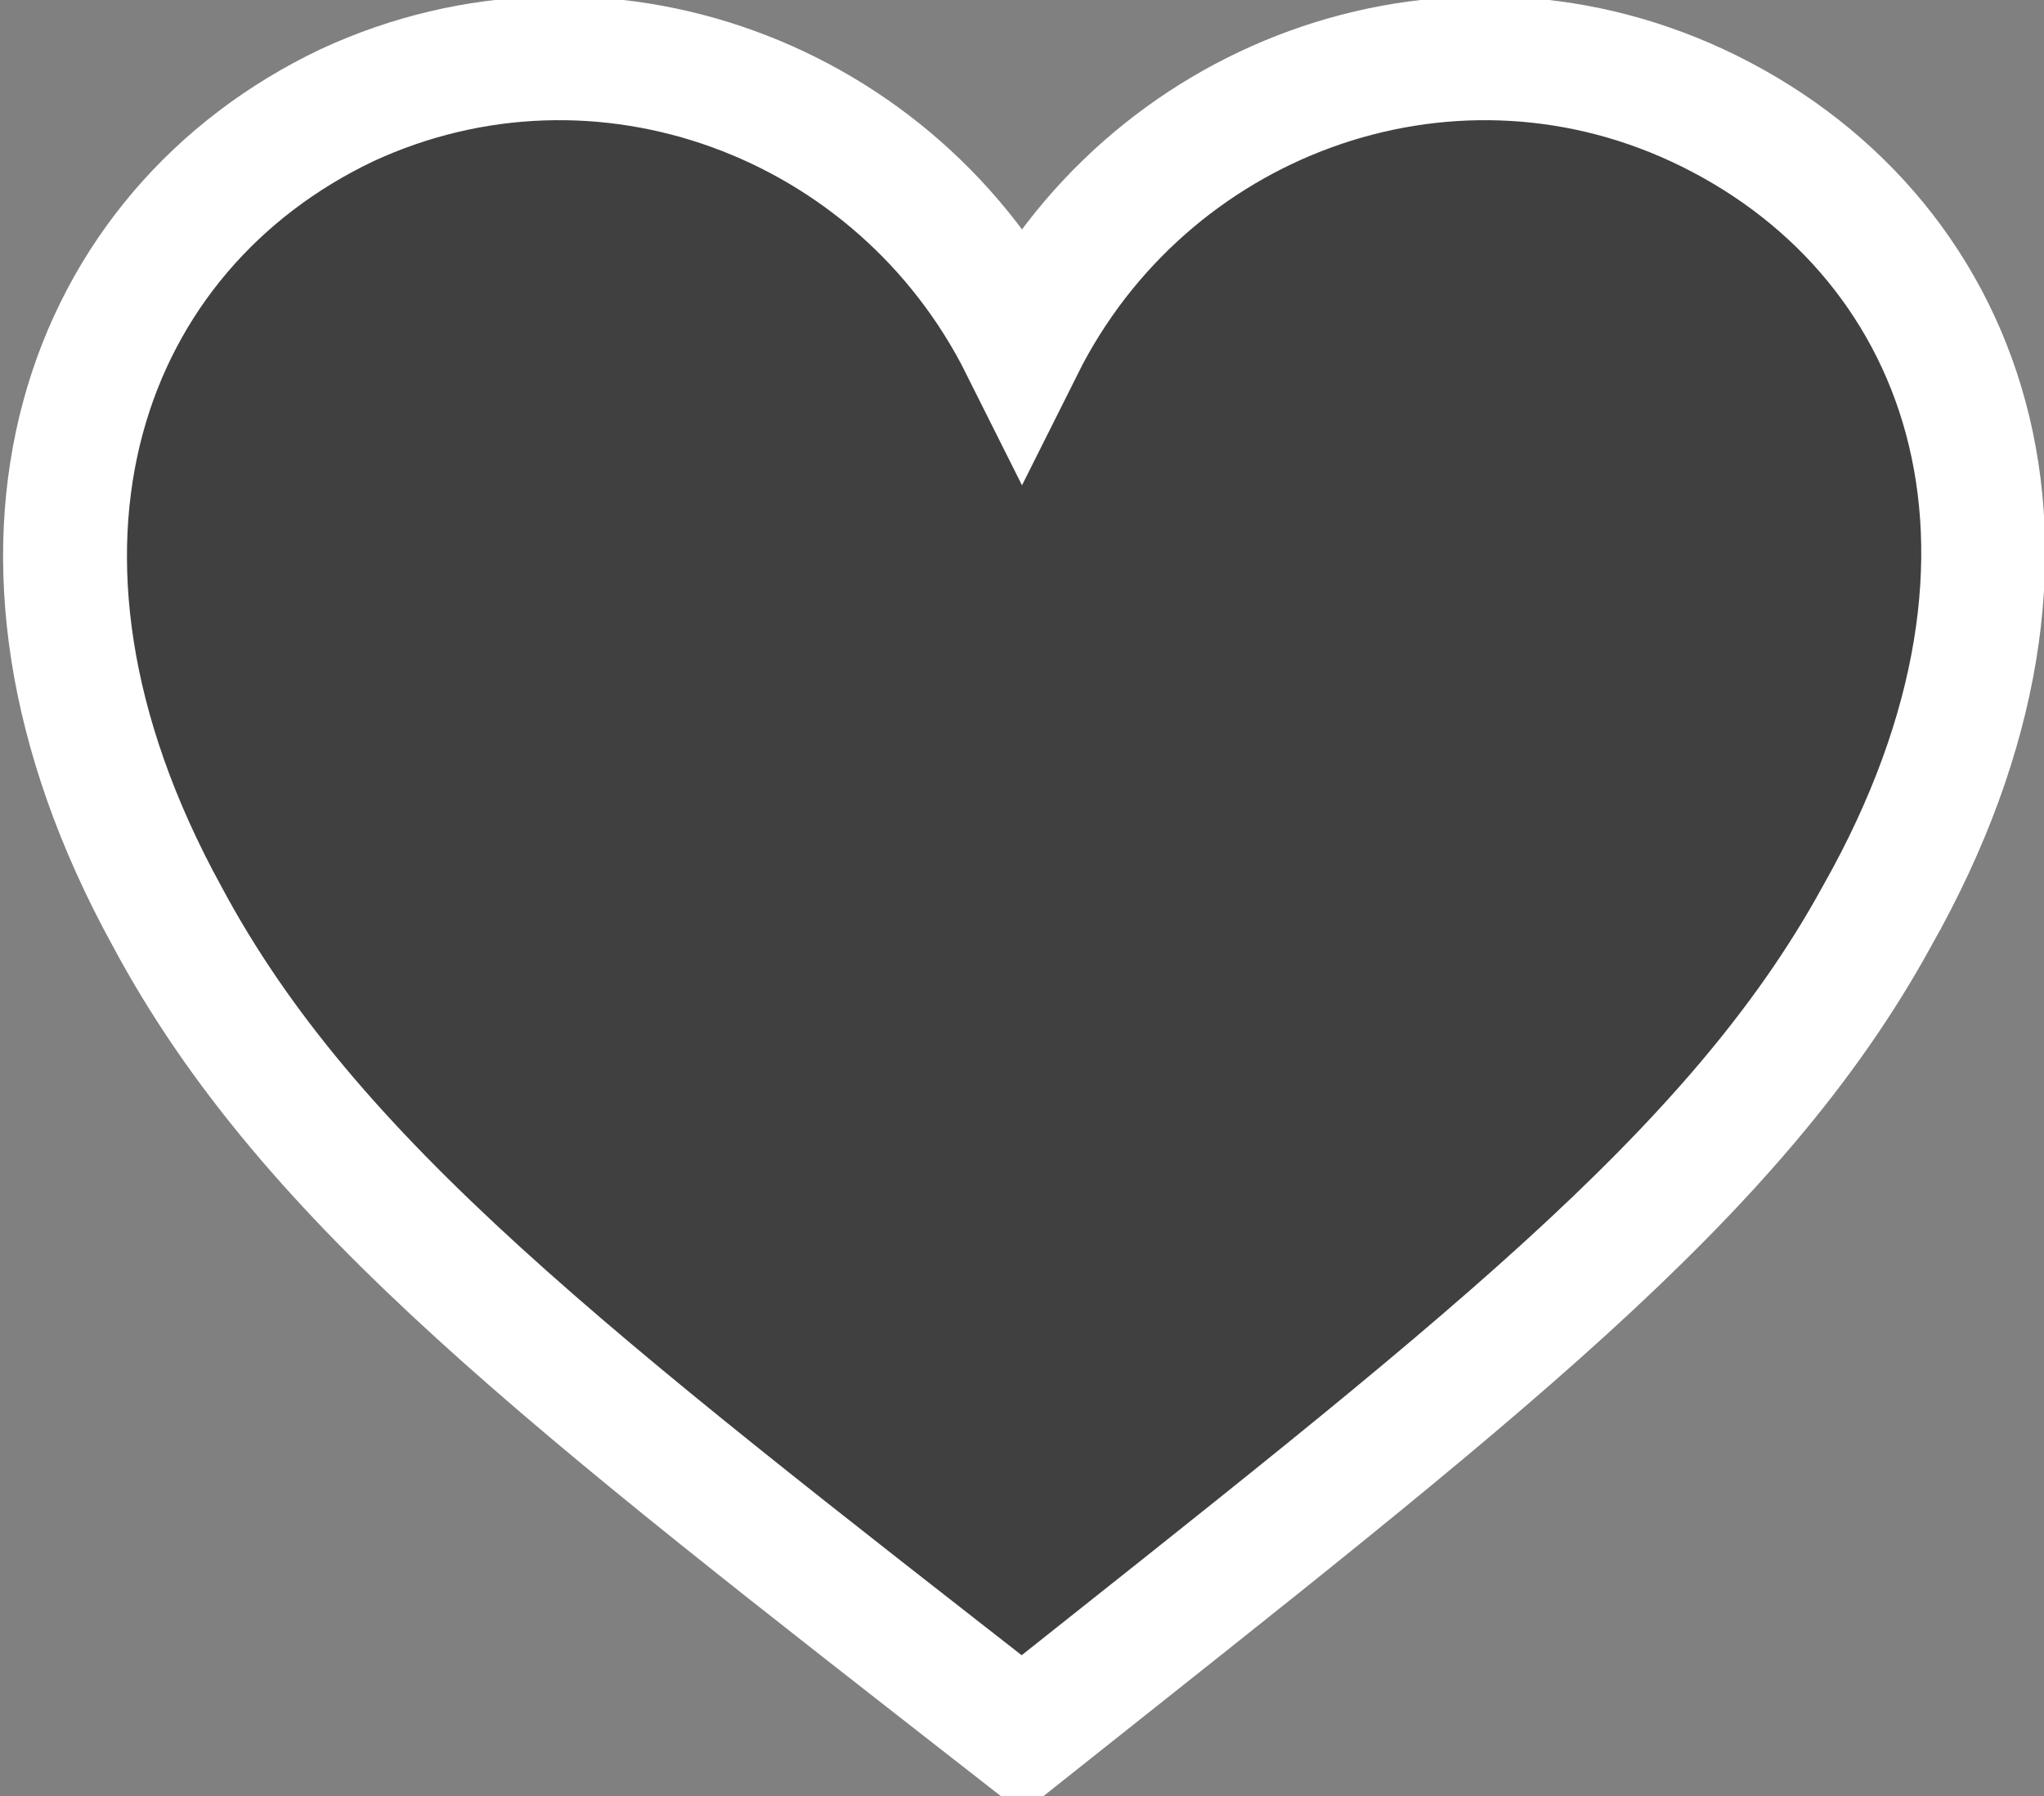 <?xml version="1.0" encoding="utf-8"?>
<!-- Generator: Adobe Illustrator 21.1.0, SVG Export Plug-In . SVG Version: 6.00 Build 0)  -->
<svg version="1.1" id="Layer_1" xmlns="http://www.w3.org/2000/svg" xmlns:xlink="http://www.w3.org/1999/xlink" x="0px" y="0px"
	 viewBox="0 0 33 29" style="enable-background:new 0 0 33 29;" xml:space="preserve">
<rect x="0" y="0" width="33" height="29" fill="#808080" stroke="none"/>
<style type="text/css">
	.st0{opacity:0.5;}
	.st1{fill:none;stroke:#FFFFFF;stroke-width:2;}
</style>
<path class="st0" d="M27.4,1.7c-4.1-1.9-8.9-0.1-10.9,3.9c-2-4-6.8-5.8-10.9-3.9c-4.2,2-6.2,7.1-2.9,13.1C5,19.1,9.2,22.3,16.5,28
	c7.3-5.8,11.5-9,13.8-13.2C33.7,8.8,31.7,3.7,27.4,1.7z"/>
<path class="st1" d="M27.4,1.7c-4.1-1.9-8.9-0.1-10.9,3.9c-2-4-6.8-5.8-10.9-3.9c-4.2,2-6.2,7.1-2.9,13.1C5,19.1,9.2,22.3,16.5,28
	c7.3-5.8,11.5-9,13.8-13.2C33.7,8.8,31.7,3.7,27.4,1.7z"/>
</svg>
